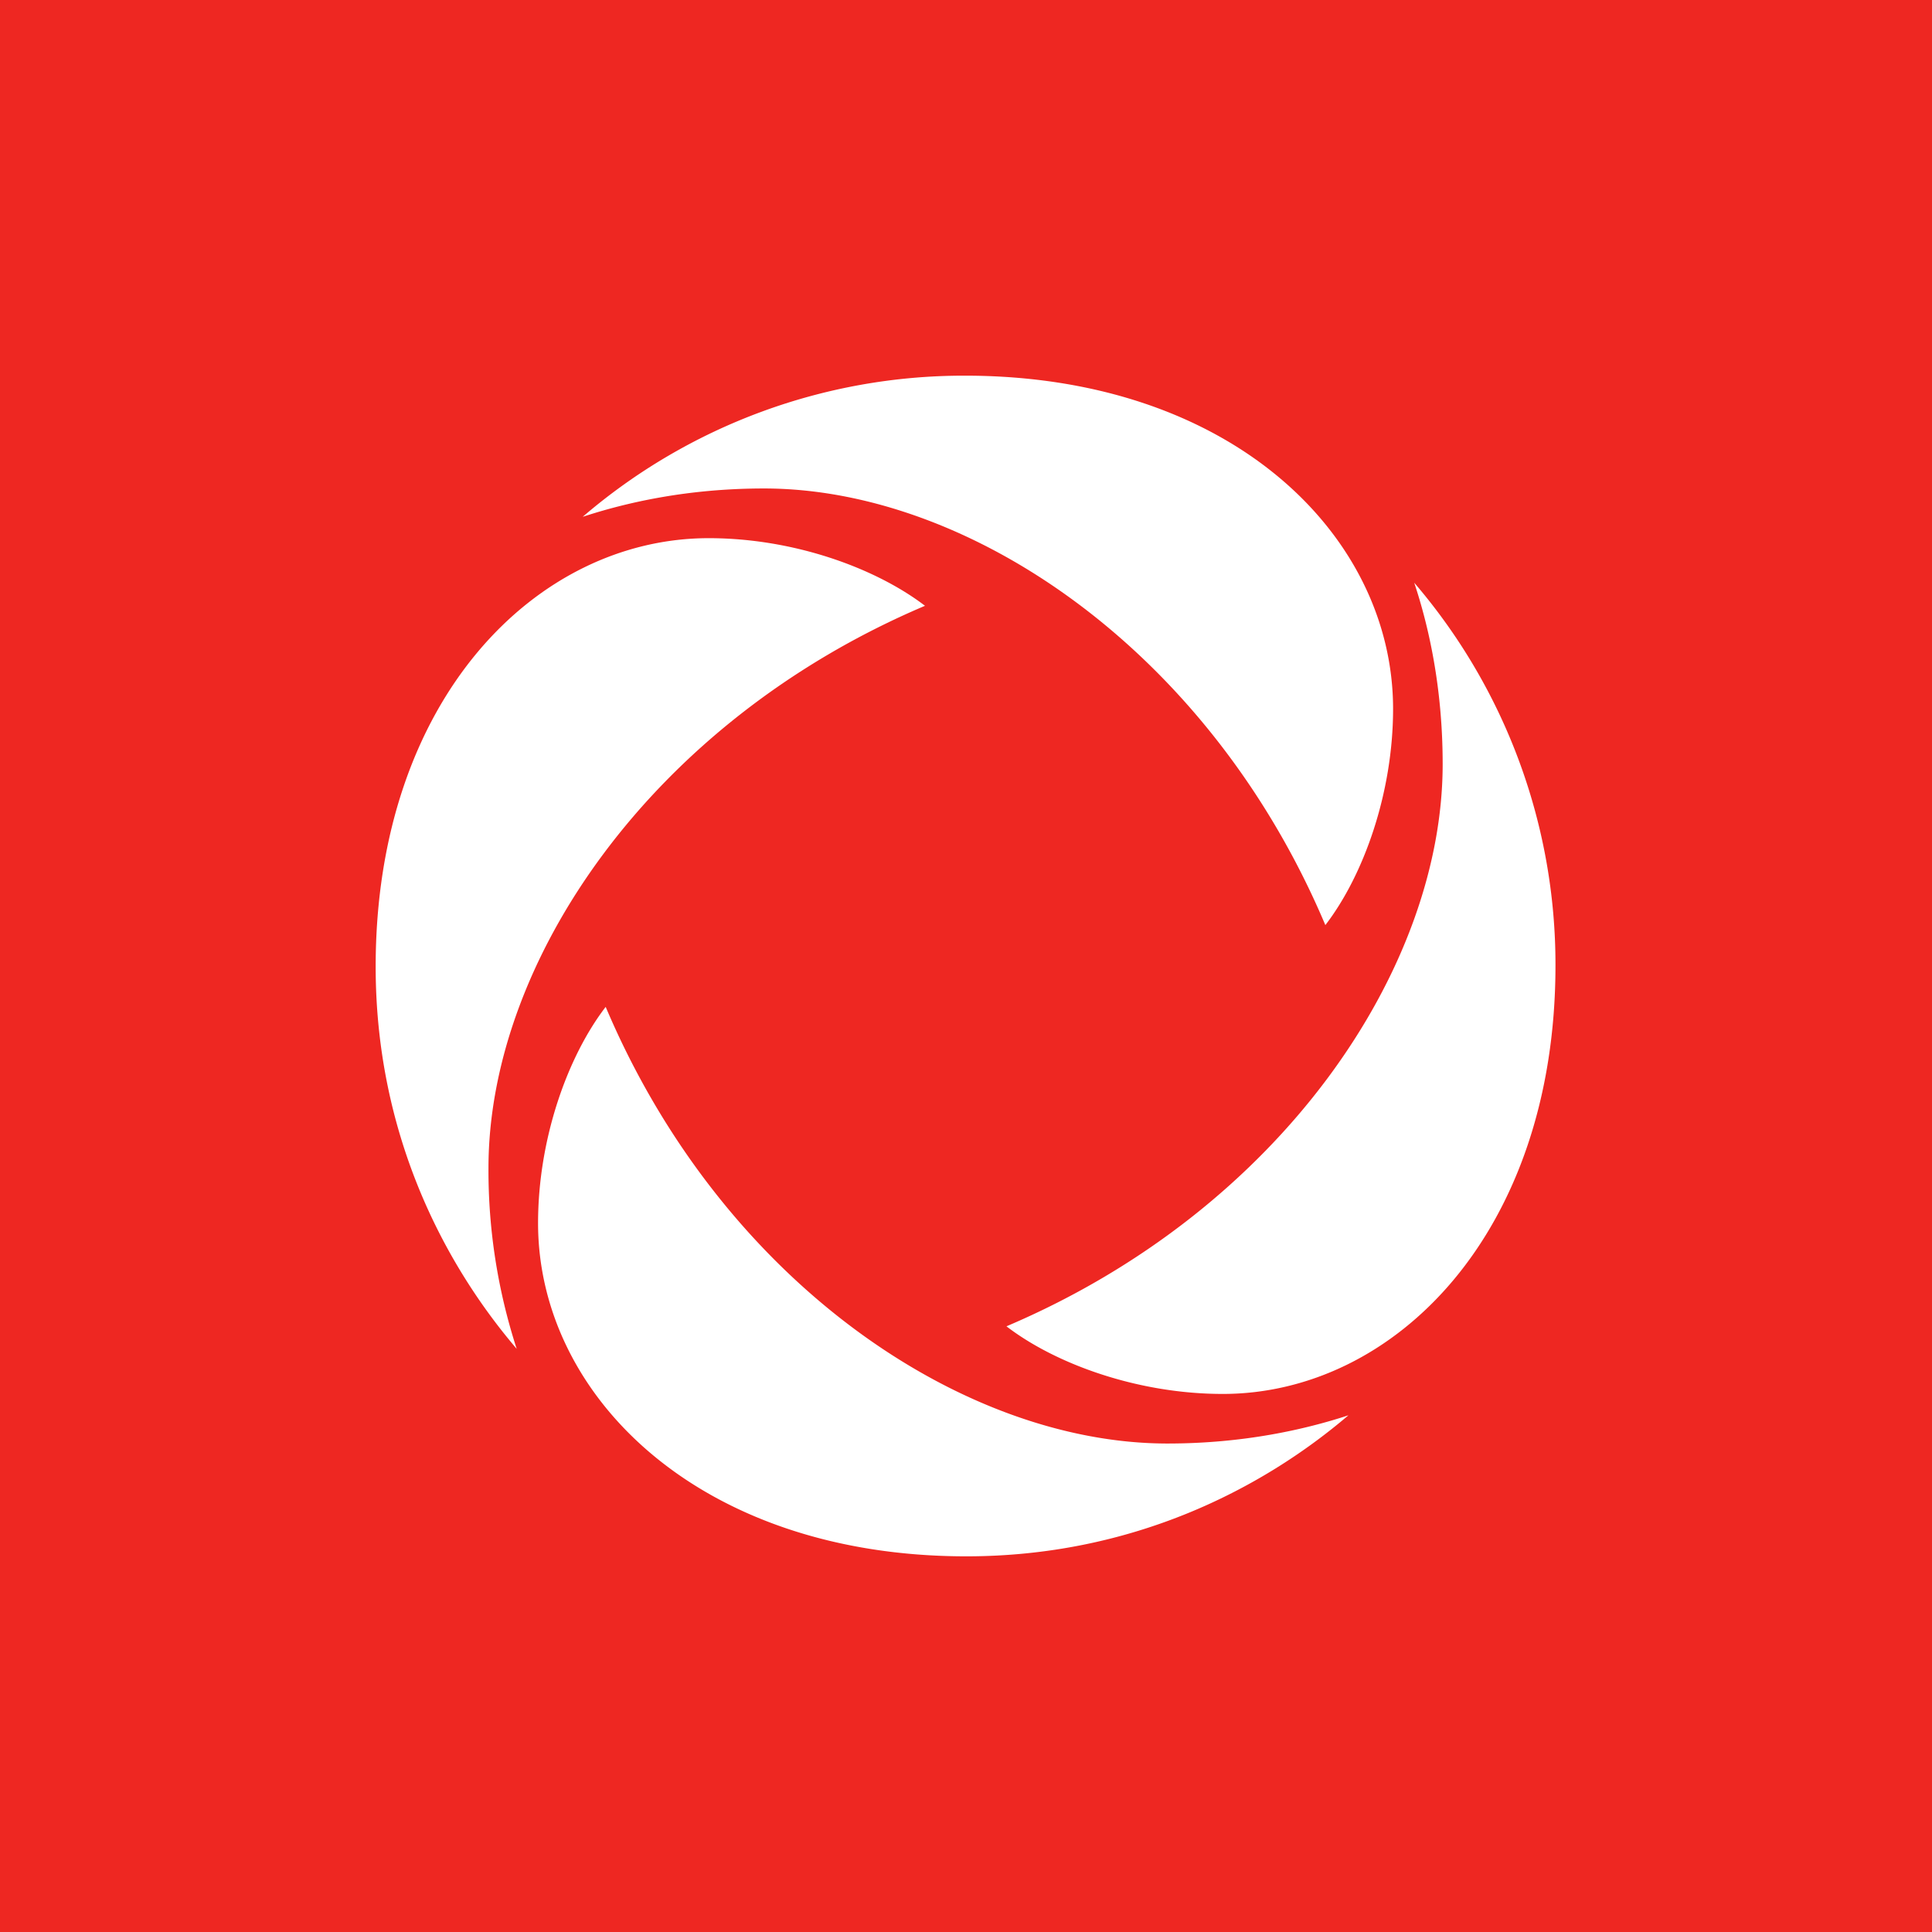 <svg xmlns="http://www.w3.org/2000/svg" viewBox="0 0 18 18"><rect x="0" y="0" width="18" height="18" fill="#333333" stroke="none"/>  <g clip-path="url(#a)">    <path fill="#EE2722" d="M0 0h18v18H0V0Z"/>    <path fill="#fff" fill-rule="evenodd" d="M7.119 4.551c-.718 0-1.287.132-1.69.264A5.452 5.452 0 0 1 8.989 3.5c2.49 0 3.99 1.496 3.99 3.104 0 .787-.276 1.554-.631 2.015-1.083-2.563-3.321-4.068-5.23-4.068Zm-1.476 4.83c-.355.462-.63 1.229-.63 2.015 0 1.608 1.504 3.104 3.99 3.104 1.528 0 2.74-.614 3.56-1.314-.4.131-.973.263-1.686.263-1.908 0-4.15-1.508-5.234-4.068Zm2.975-3.737c-.465-.355-1.228-.63-2.015-.63-1.607 0-3.103 1.503-3.103 3.992 0 1.53.614 2.741 1.314 3.561a5.381 5.381 0 0 1-.263-1.685c0-1.913 1.504-4.15 4.067-5.238Zm4.823 1.475c0 1.908-1.505 4.15-4.064 5.238.461.354 1.228.63 2.015.63 1.603 0 3.1-1.504 3.1-3.993a5.463 5.463 0 0 0-1.316-3.565c.133.4.265.972.265 1.69Z" clip-rule="evenodd"/>  </g>  <defs>    <clipPath id="a">      <path fill="#fff" d="M0 0h18v18H0z"/>    </clipPath>  </defs></svg>